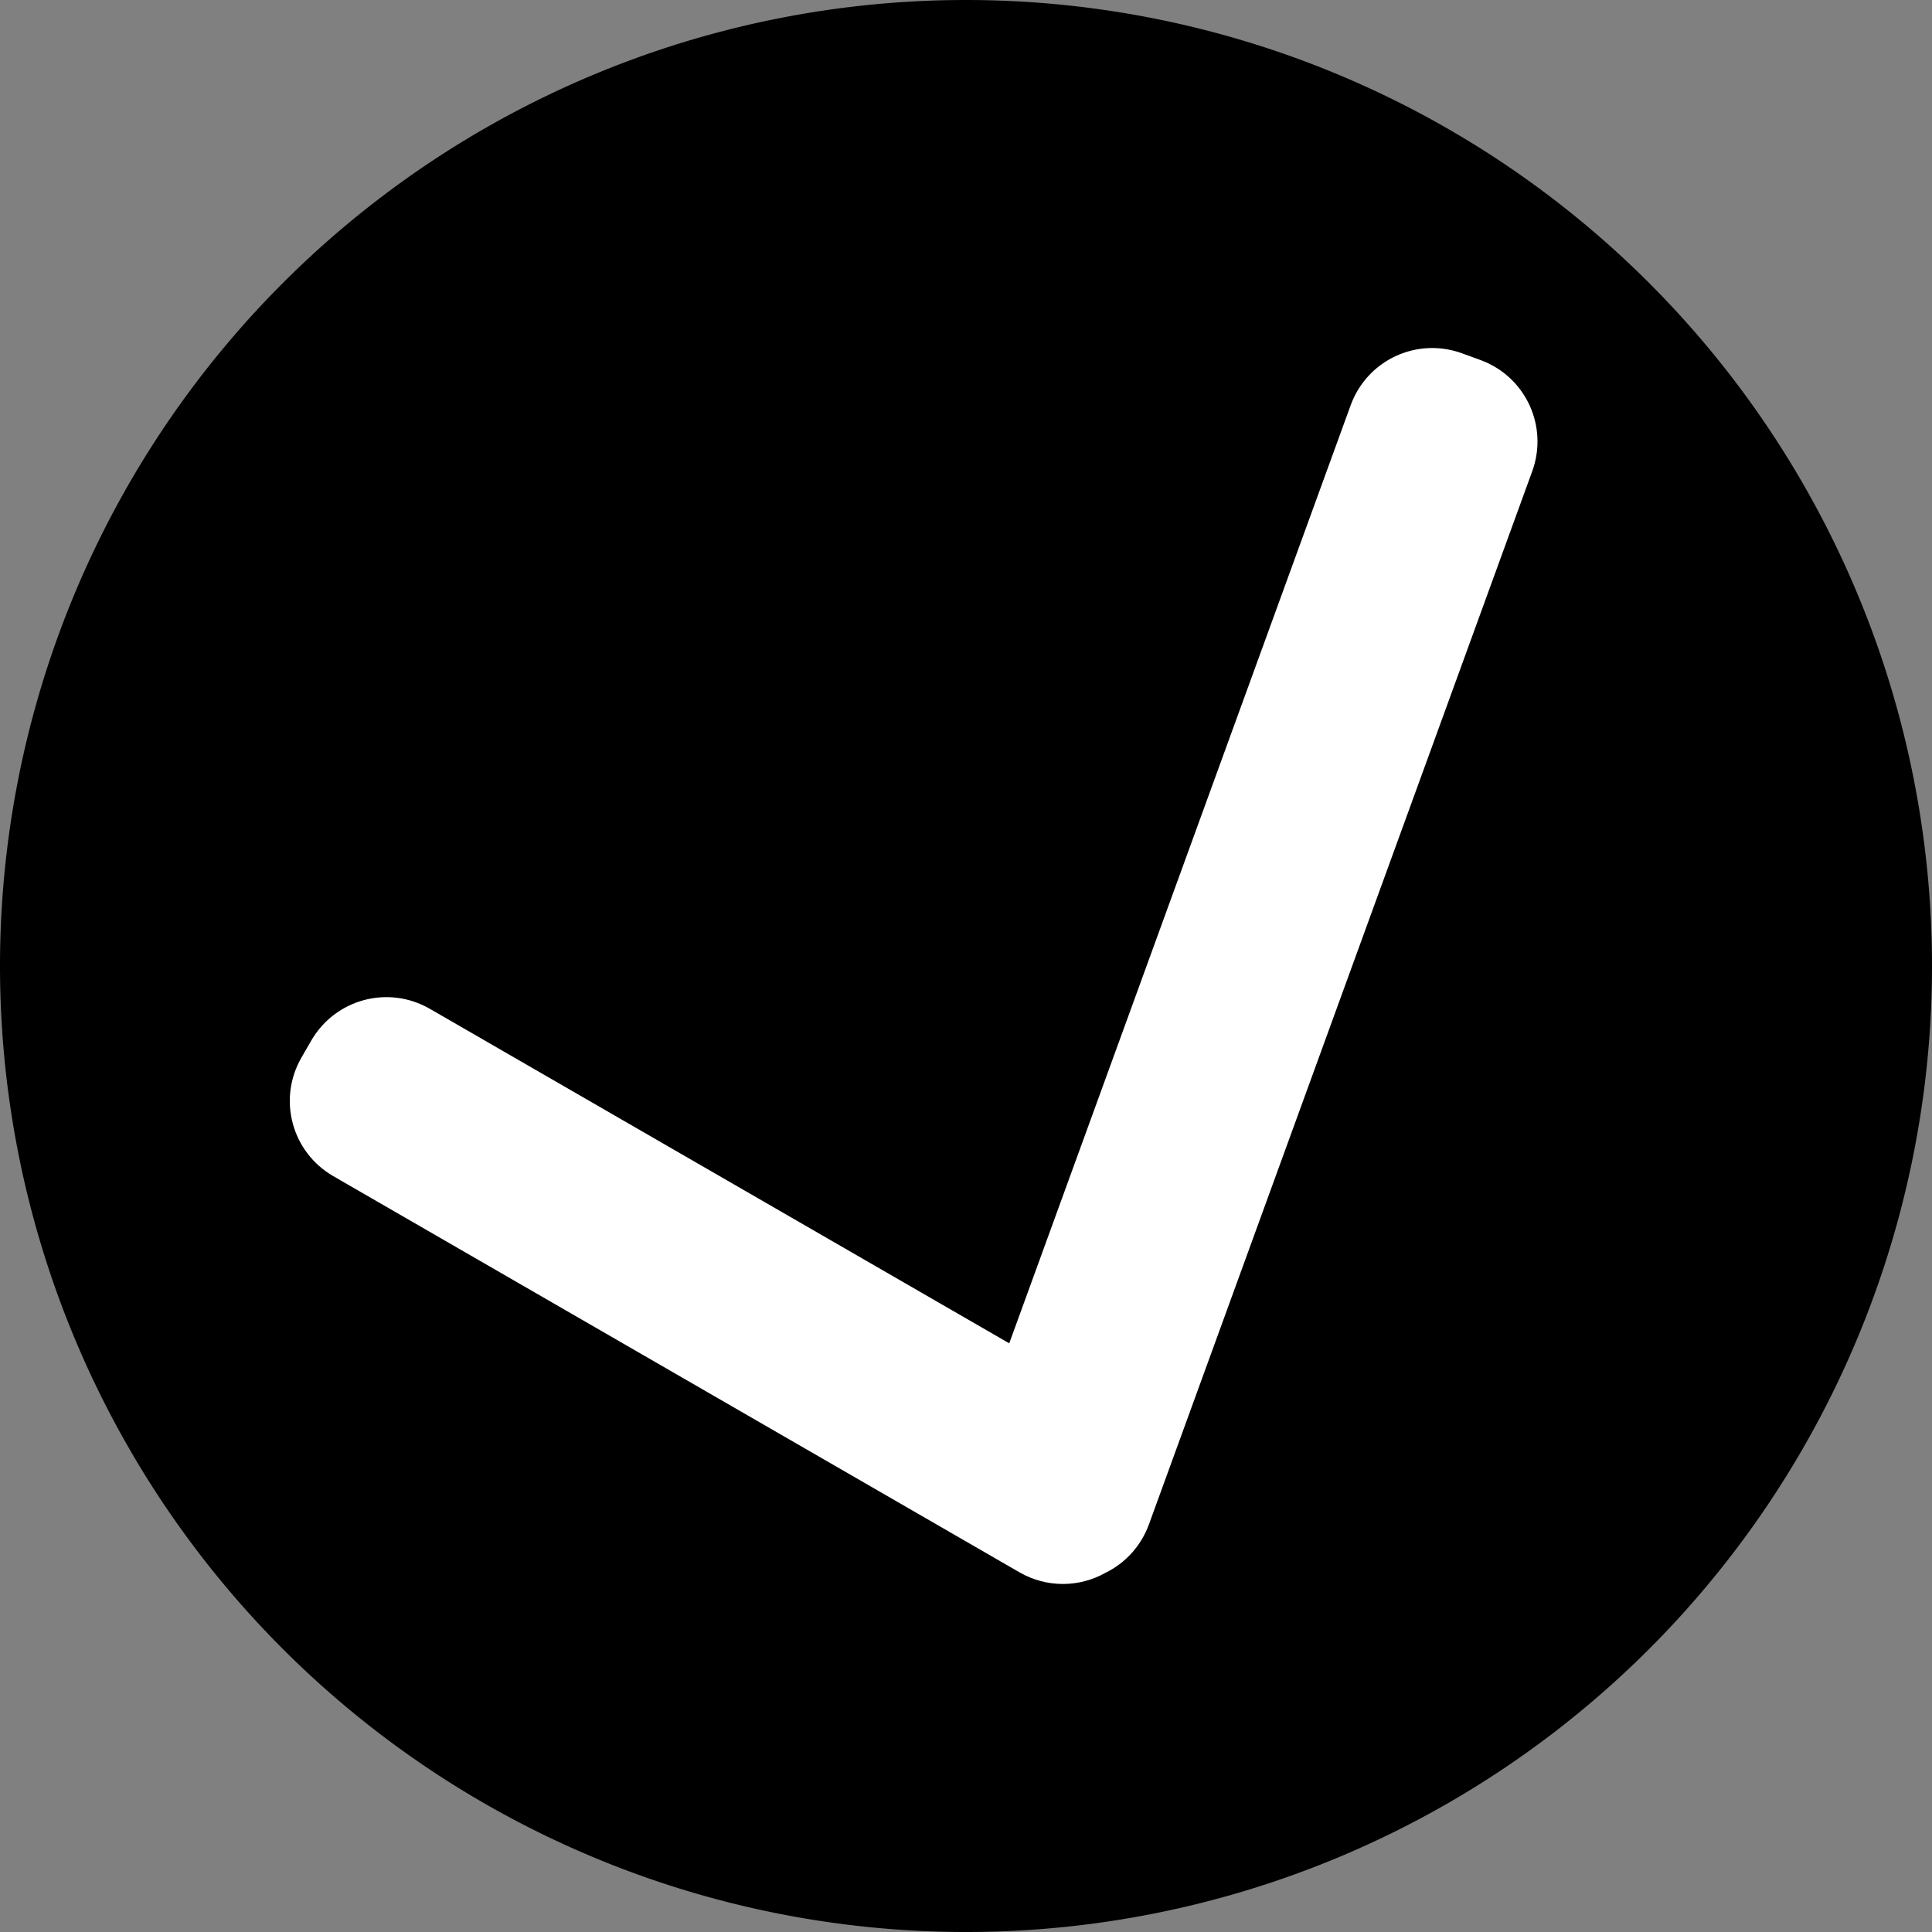 <?xml version="1.0" encoding="UTF-8"?>
<svg version="1.1" viewBox="0 0 1000 1000" xmlns="http://www.w3.org/2000/svg" xmlns:cc="http://creativecommons.org/ns#" xmlns:dc="http://purl.org/dc/elements/1.1/" xmlns:rdf="http://www.w3.org/1999/02/22-rdf-syntax-ns#">
  <rect x="0" y="0" width="1000" height="1000" fill="#808080" stroke="none"/>
  <title>Done</title>
  <path d="m1e3 500a500 500 0 0 1-500 500 500 500 0 0 1-500-500 500 500 0 0 1 500-500 500 500 0 0 1 500 500z" stroke-linecap="square" stroke-linejoin="round" stroke-width="100" style="paint-order:fill markers stroke"/>
  <path transform="rotate(30 -26.918 .043)" d="m730.34-229.14c-17.075 8.779-27.163 27.867-23.645 47.815l89.718 508.83-346.22-1.2e-4c-24.93 0-45 20.069-45 44.999l-4e-5 10c0 24.93 20.069 45 44.999 45l410 5e-5c16.532 0 30.929-8.825 38.751-22.041 6.266-9.312 9.059-20.981 6.947-32.96l-1.228-6.963c-0.099-0.645-0.213-1.284-0.339-1.92l-99.149-562.31c-4.329-24.551-27.579-40.832-52.13-36.503l-9.849 1.738c-4.603 0.812-8.916 2.289-12.856 4.315z" fill="#fff" stroke-linecap="square" stroke-linejoin="round" stroke-width="95.346" style="paint-order:fill markers stroke"/>
</svg>
